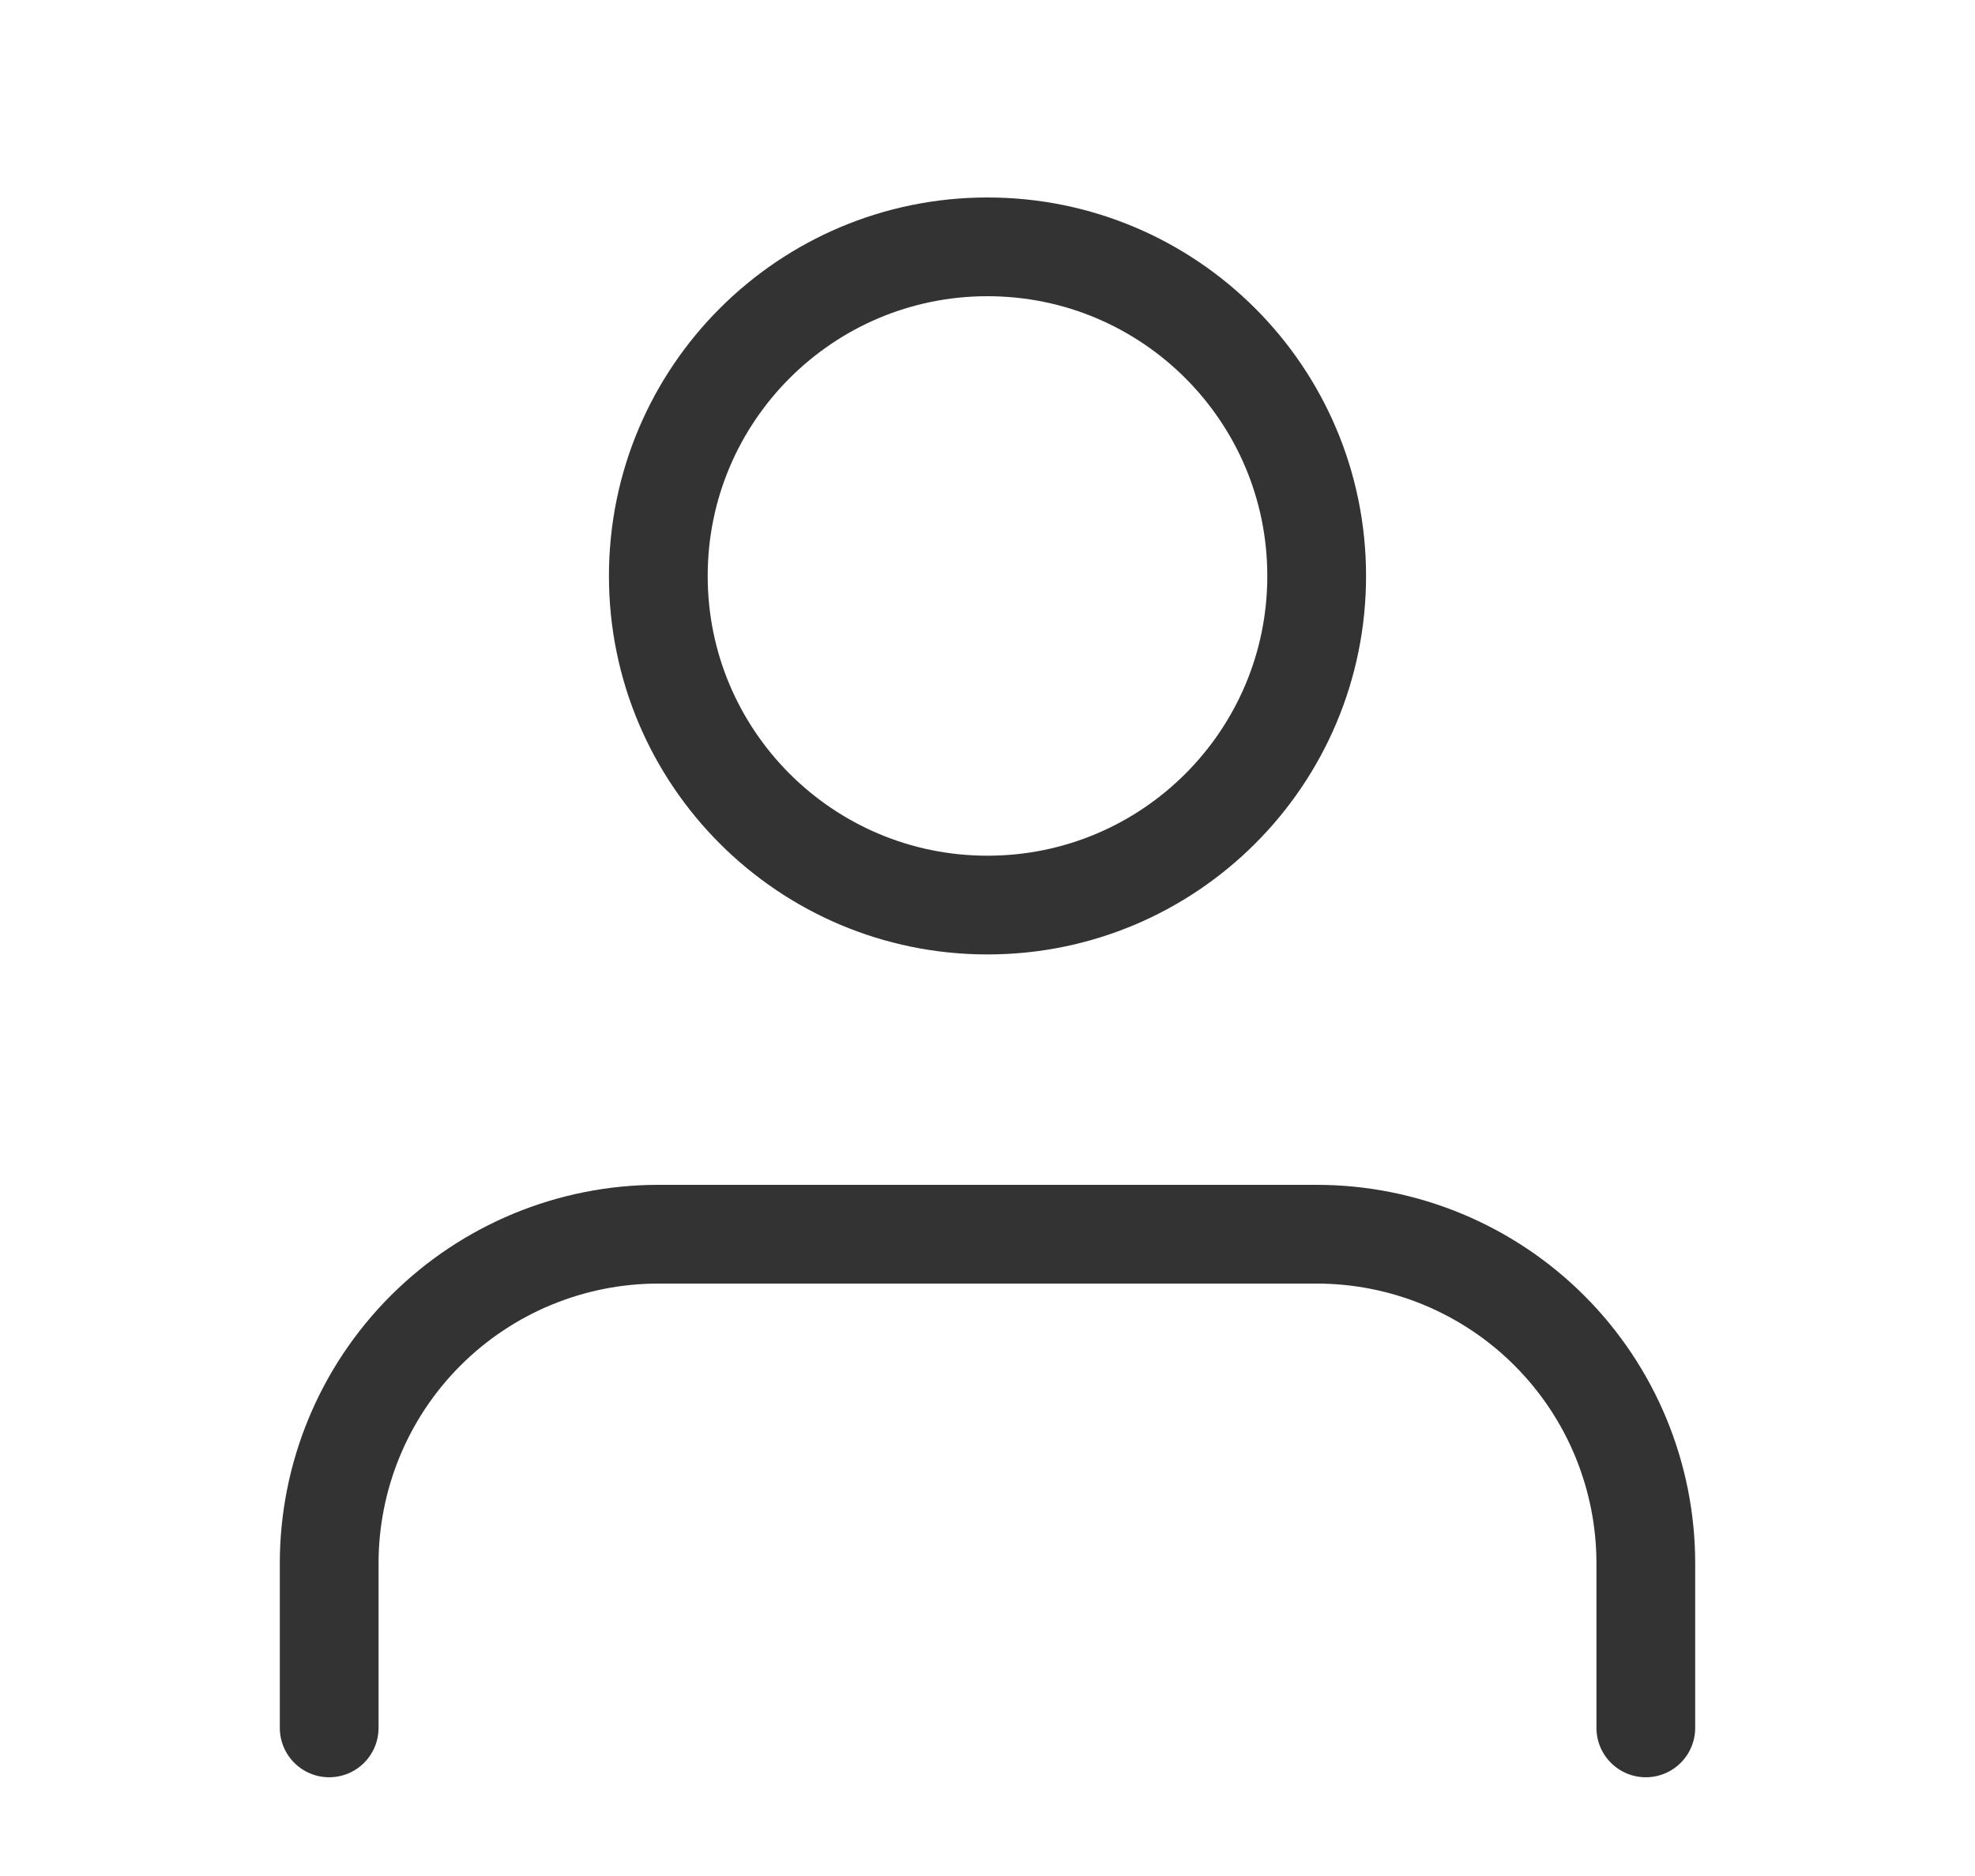 <?xml version="1.0" encoding="UTF-8" standalone="no"?><svg width='40' height='38' viewBox='0 0 40 38' fill='none' xmlns='http://www.w3.org/2000/svg'>
<path d='M33.333 35V31.667C33.333 29.899 32.631 28.203 31.381 26.953C30.131 25.702 28.435 25 26.667 25H13.333C11.565 25 9.87 25.702 8.619 26.953C7.369 28.203 6.667 29.899 6.667 31.667V35' stroke='black' stroke-opacity='0.8' stroke-width='2' stroke-linecap='round' stroke-linejoin='round'/>
<path d='M20 18.333C23.682 18.333 26.667 15.349 26.667 11.667C26.667 7.985 23.682 5 20 5C16.318 5 13.333 7.985 13.333 11.667C13.333 15.349 16.318 18.333 20 18.333Z' stroke='black' stroke-opacity='0.8' stroke-width='2' stroke-linecap='round' stroke-linejoin='round'/>
</svg>
